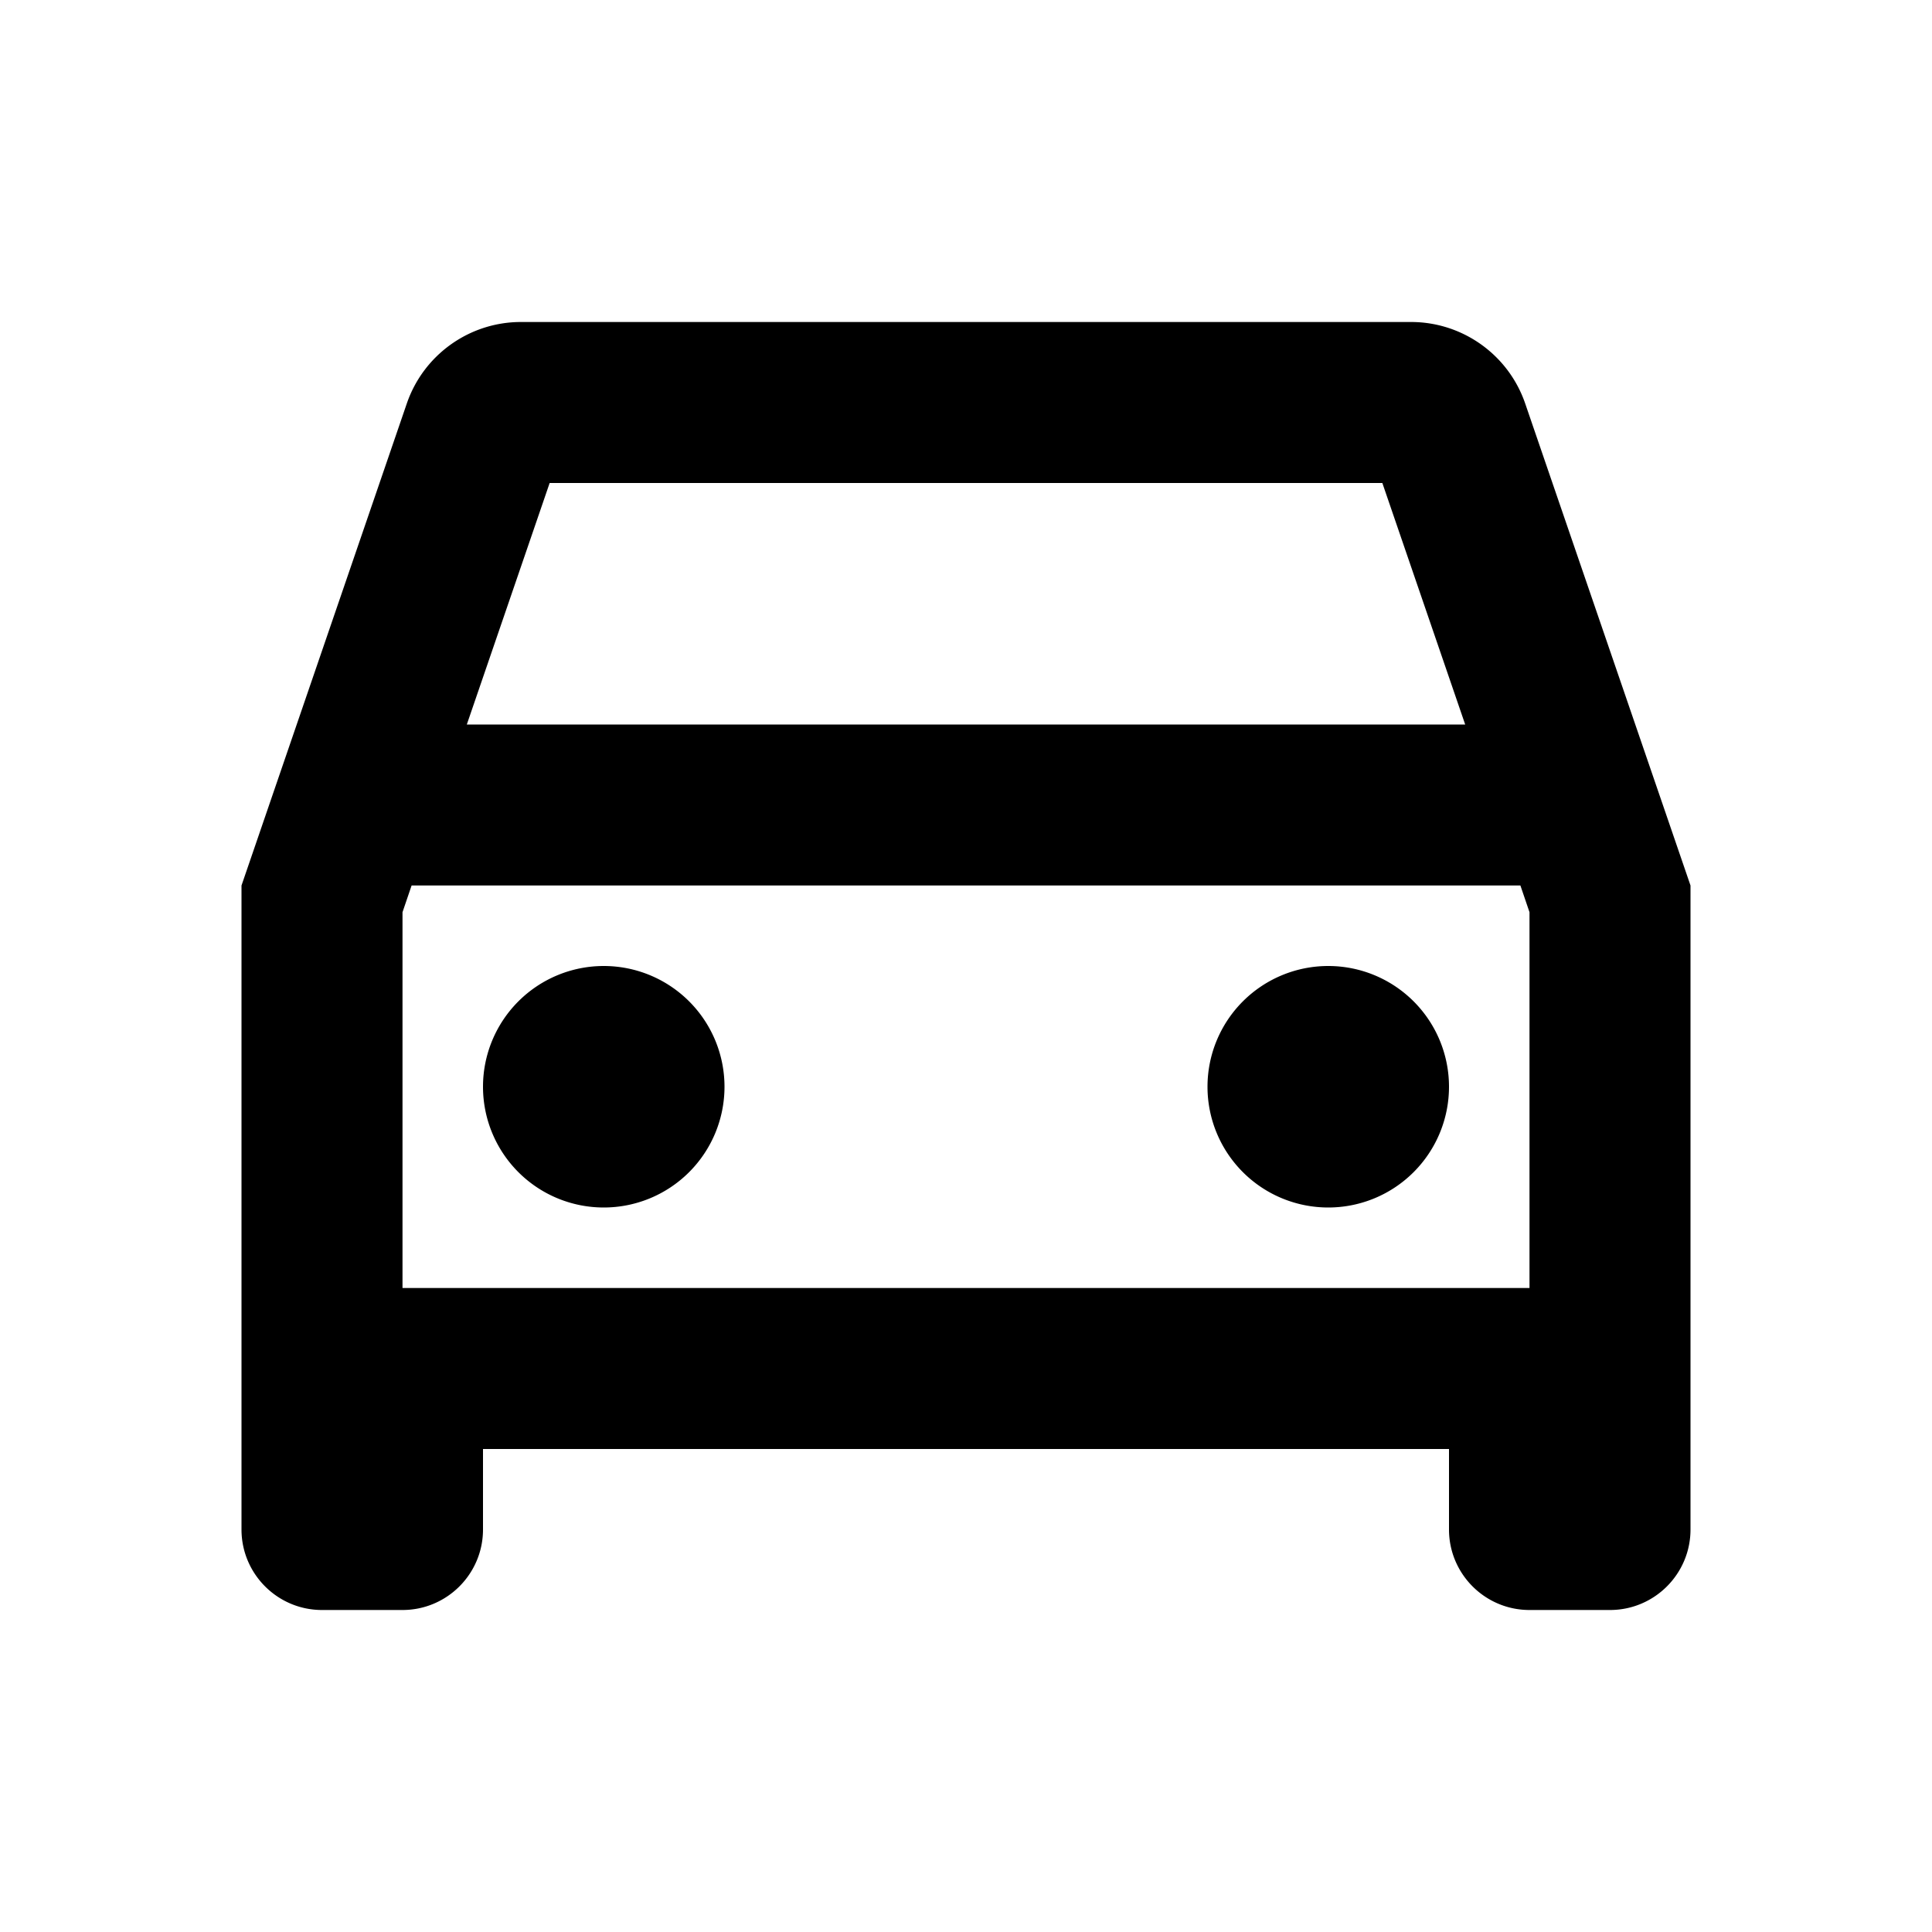 <?xml version="1.0"?><svg fill="#000000" xmlns="http://www.w3.org/2000/svg" viewBox="0 0 24 24" width="24px" height="24px">    <path d="M 6.471 4 C 5.831 4 5.26 4.408 5.053 5.014 L 3 11 L 3 18 L 3 19 C 3 19.552 3.448 20 4 20 L 5 20 C 5.552 20 6 19.552 6 19 L 6 18 L 18 18 L 18 19 C 18 19.552 18.448 20 19 20 L 20 20 C 20.552 20 21 19.552 21 19 L 21 17 L 21 11 L 18.947 5.014 C 18.74 4.408 18.169 4 17.529 4 L 6.471 4 z M 6.828 6 L 17.172 6 L 18.201 9 L 5.799 9 L 6.828 6 z M 5.113 11 L 18.887 11 L 19 11.332 L 19 16 L 5 16 L 5 11.332 L 5.113 11 z M 7.5 12 A 1.5 1.5 0 0 0 6 13.5 A 1.5 1.5 0 0 0 7.5 15 A 1.5 1.5 0 0 0 9 13.5 A 1.5 1.5 0 0 0 7.5 12 z M 16.5 12 A 1.5 1.5 0 0 0 15 13.5 A 1.5 1.5 0 0 0 16.5 15 A 1.5 1.5 0 0 0 18 13.5 A 1.5 1.5 0 0 0 16.5 12 z"/></svg>